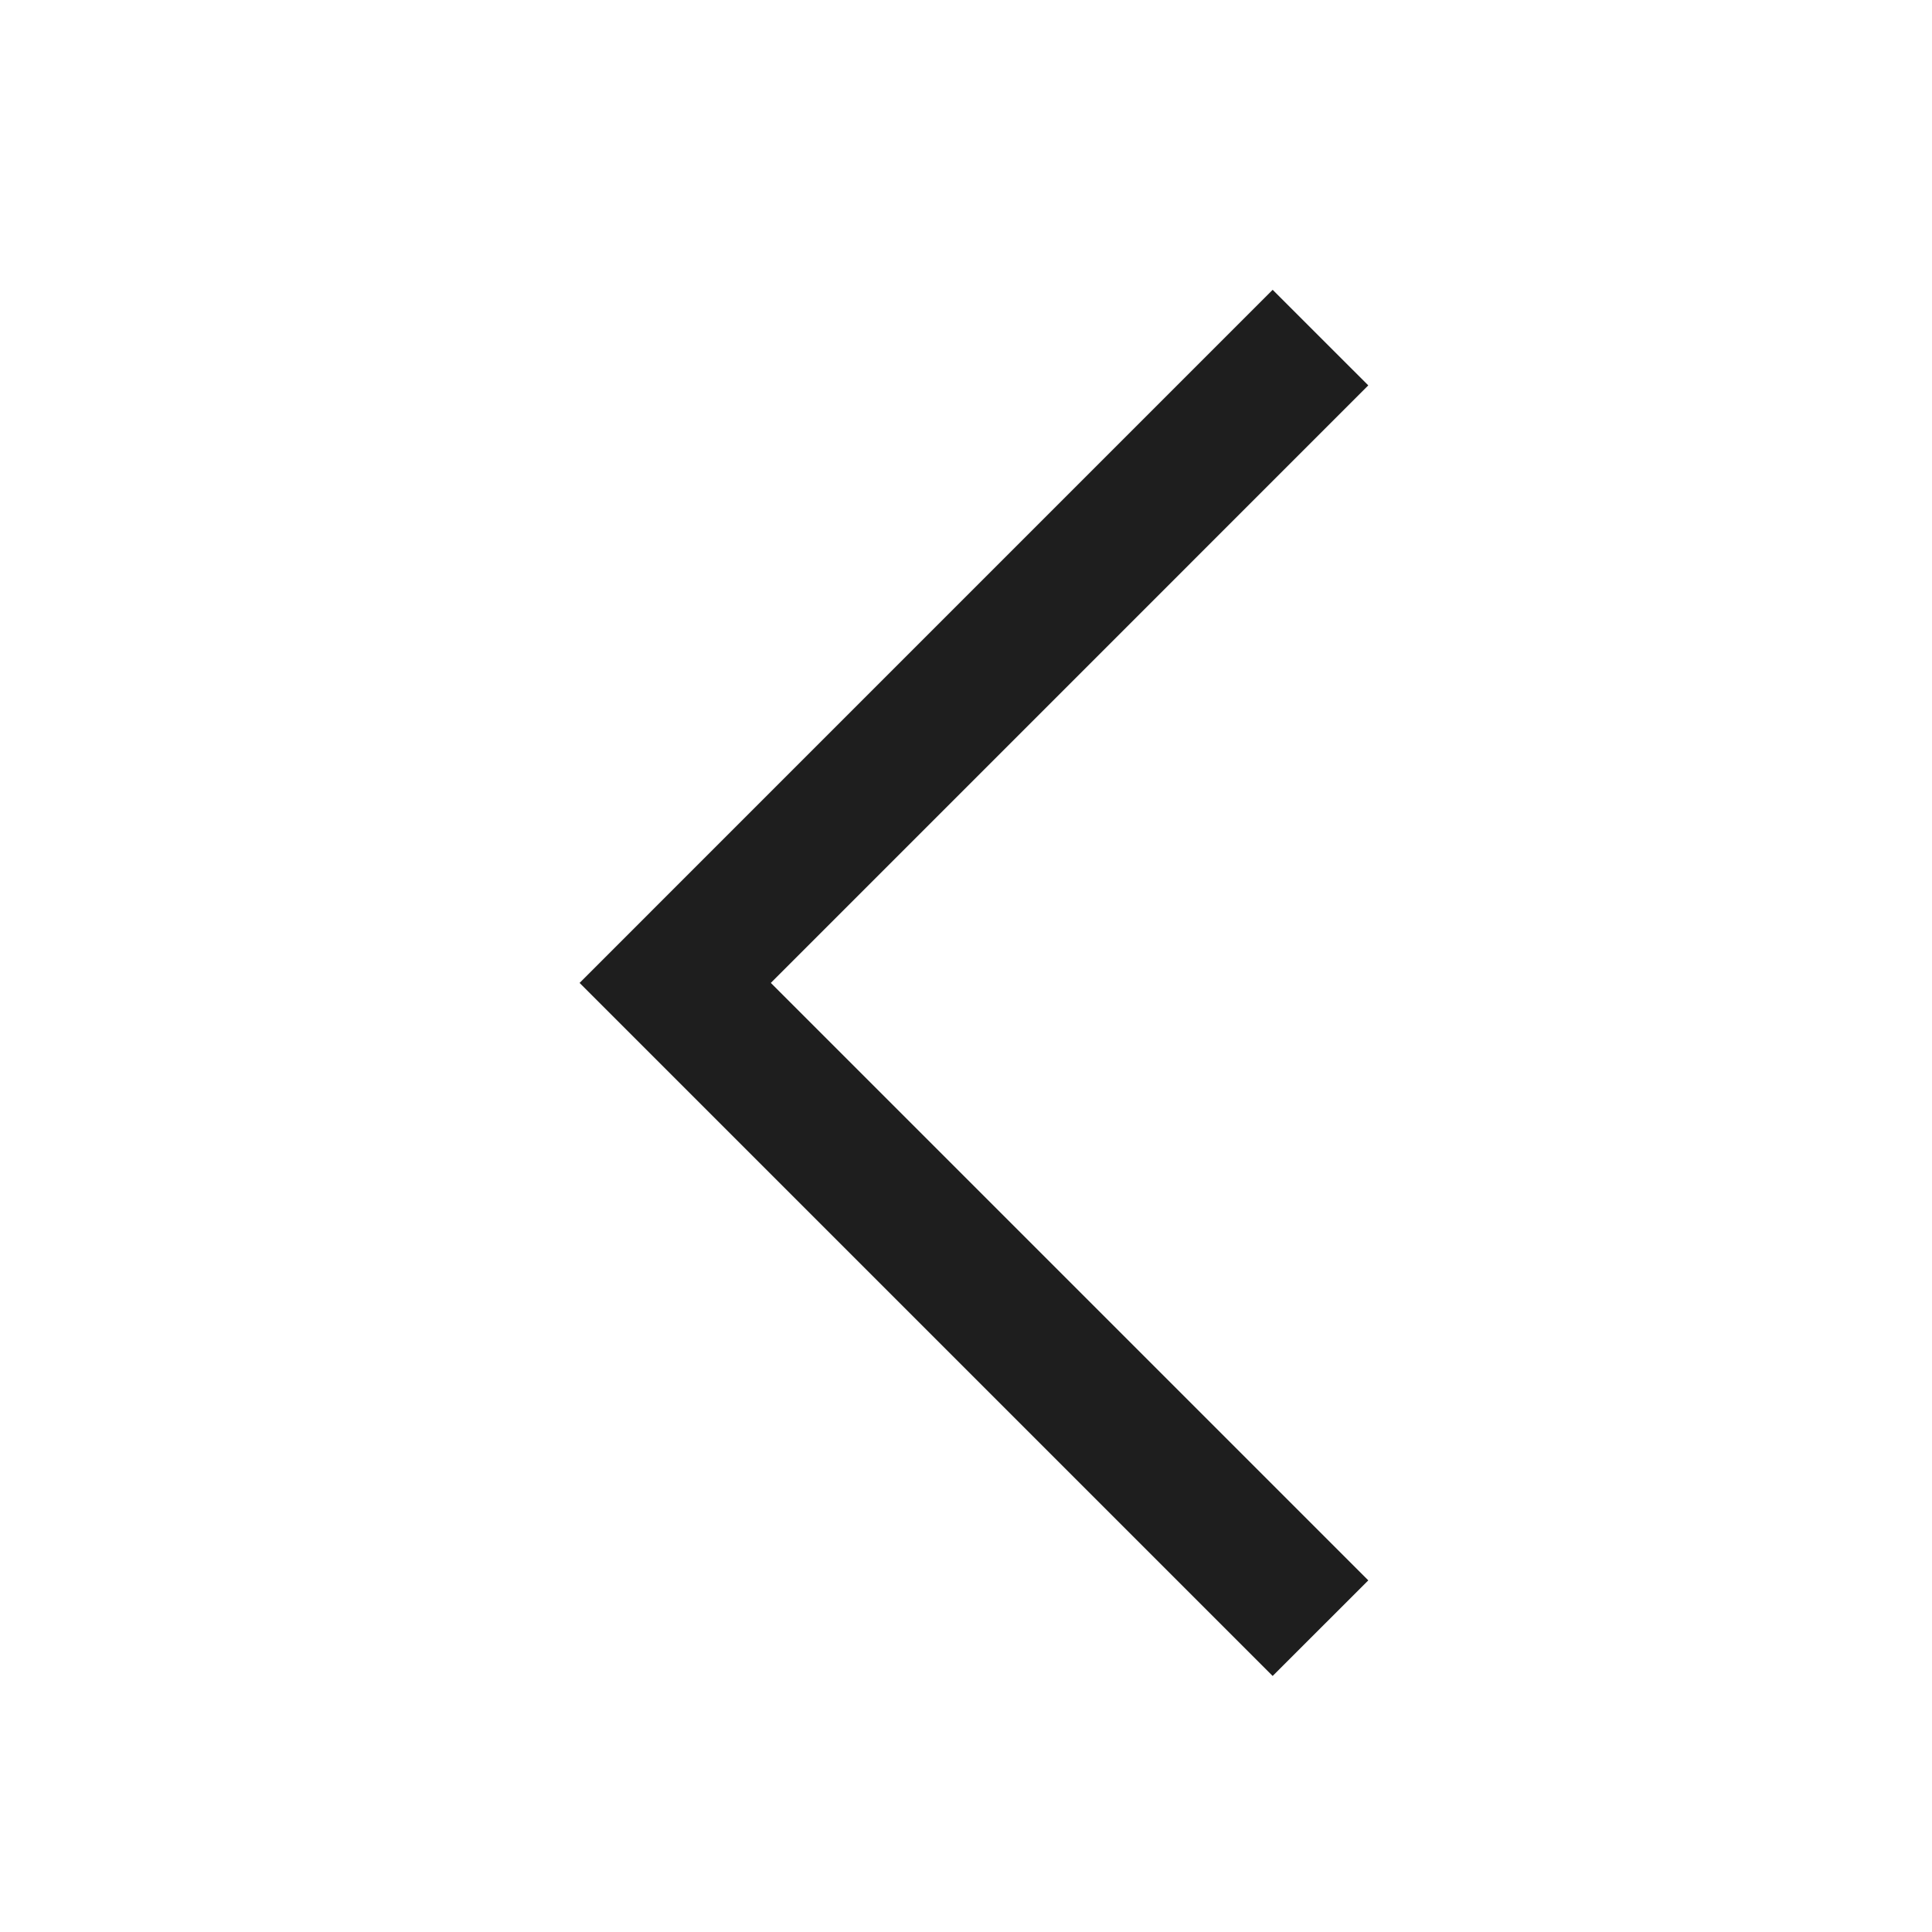 <svg width="40" height="40" xmlns="http://www.w3.org/2000/svg">
    <g fill="none" fill-rule="evenodd">
        <path d="M26.349 6 12 20.35l14.349 14.349 1.98-1.979-12.37-12.37 12.37-12.371z" fill="#1E1E1E"/>
    </g>
</svg>
